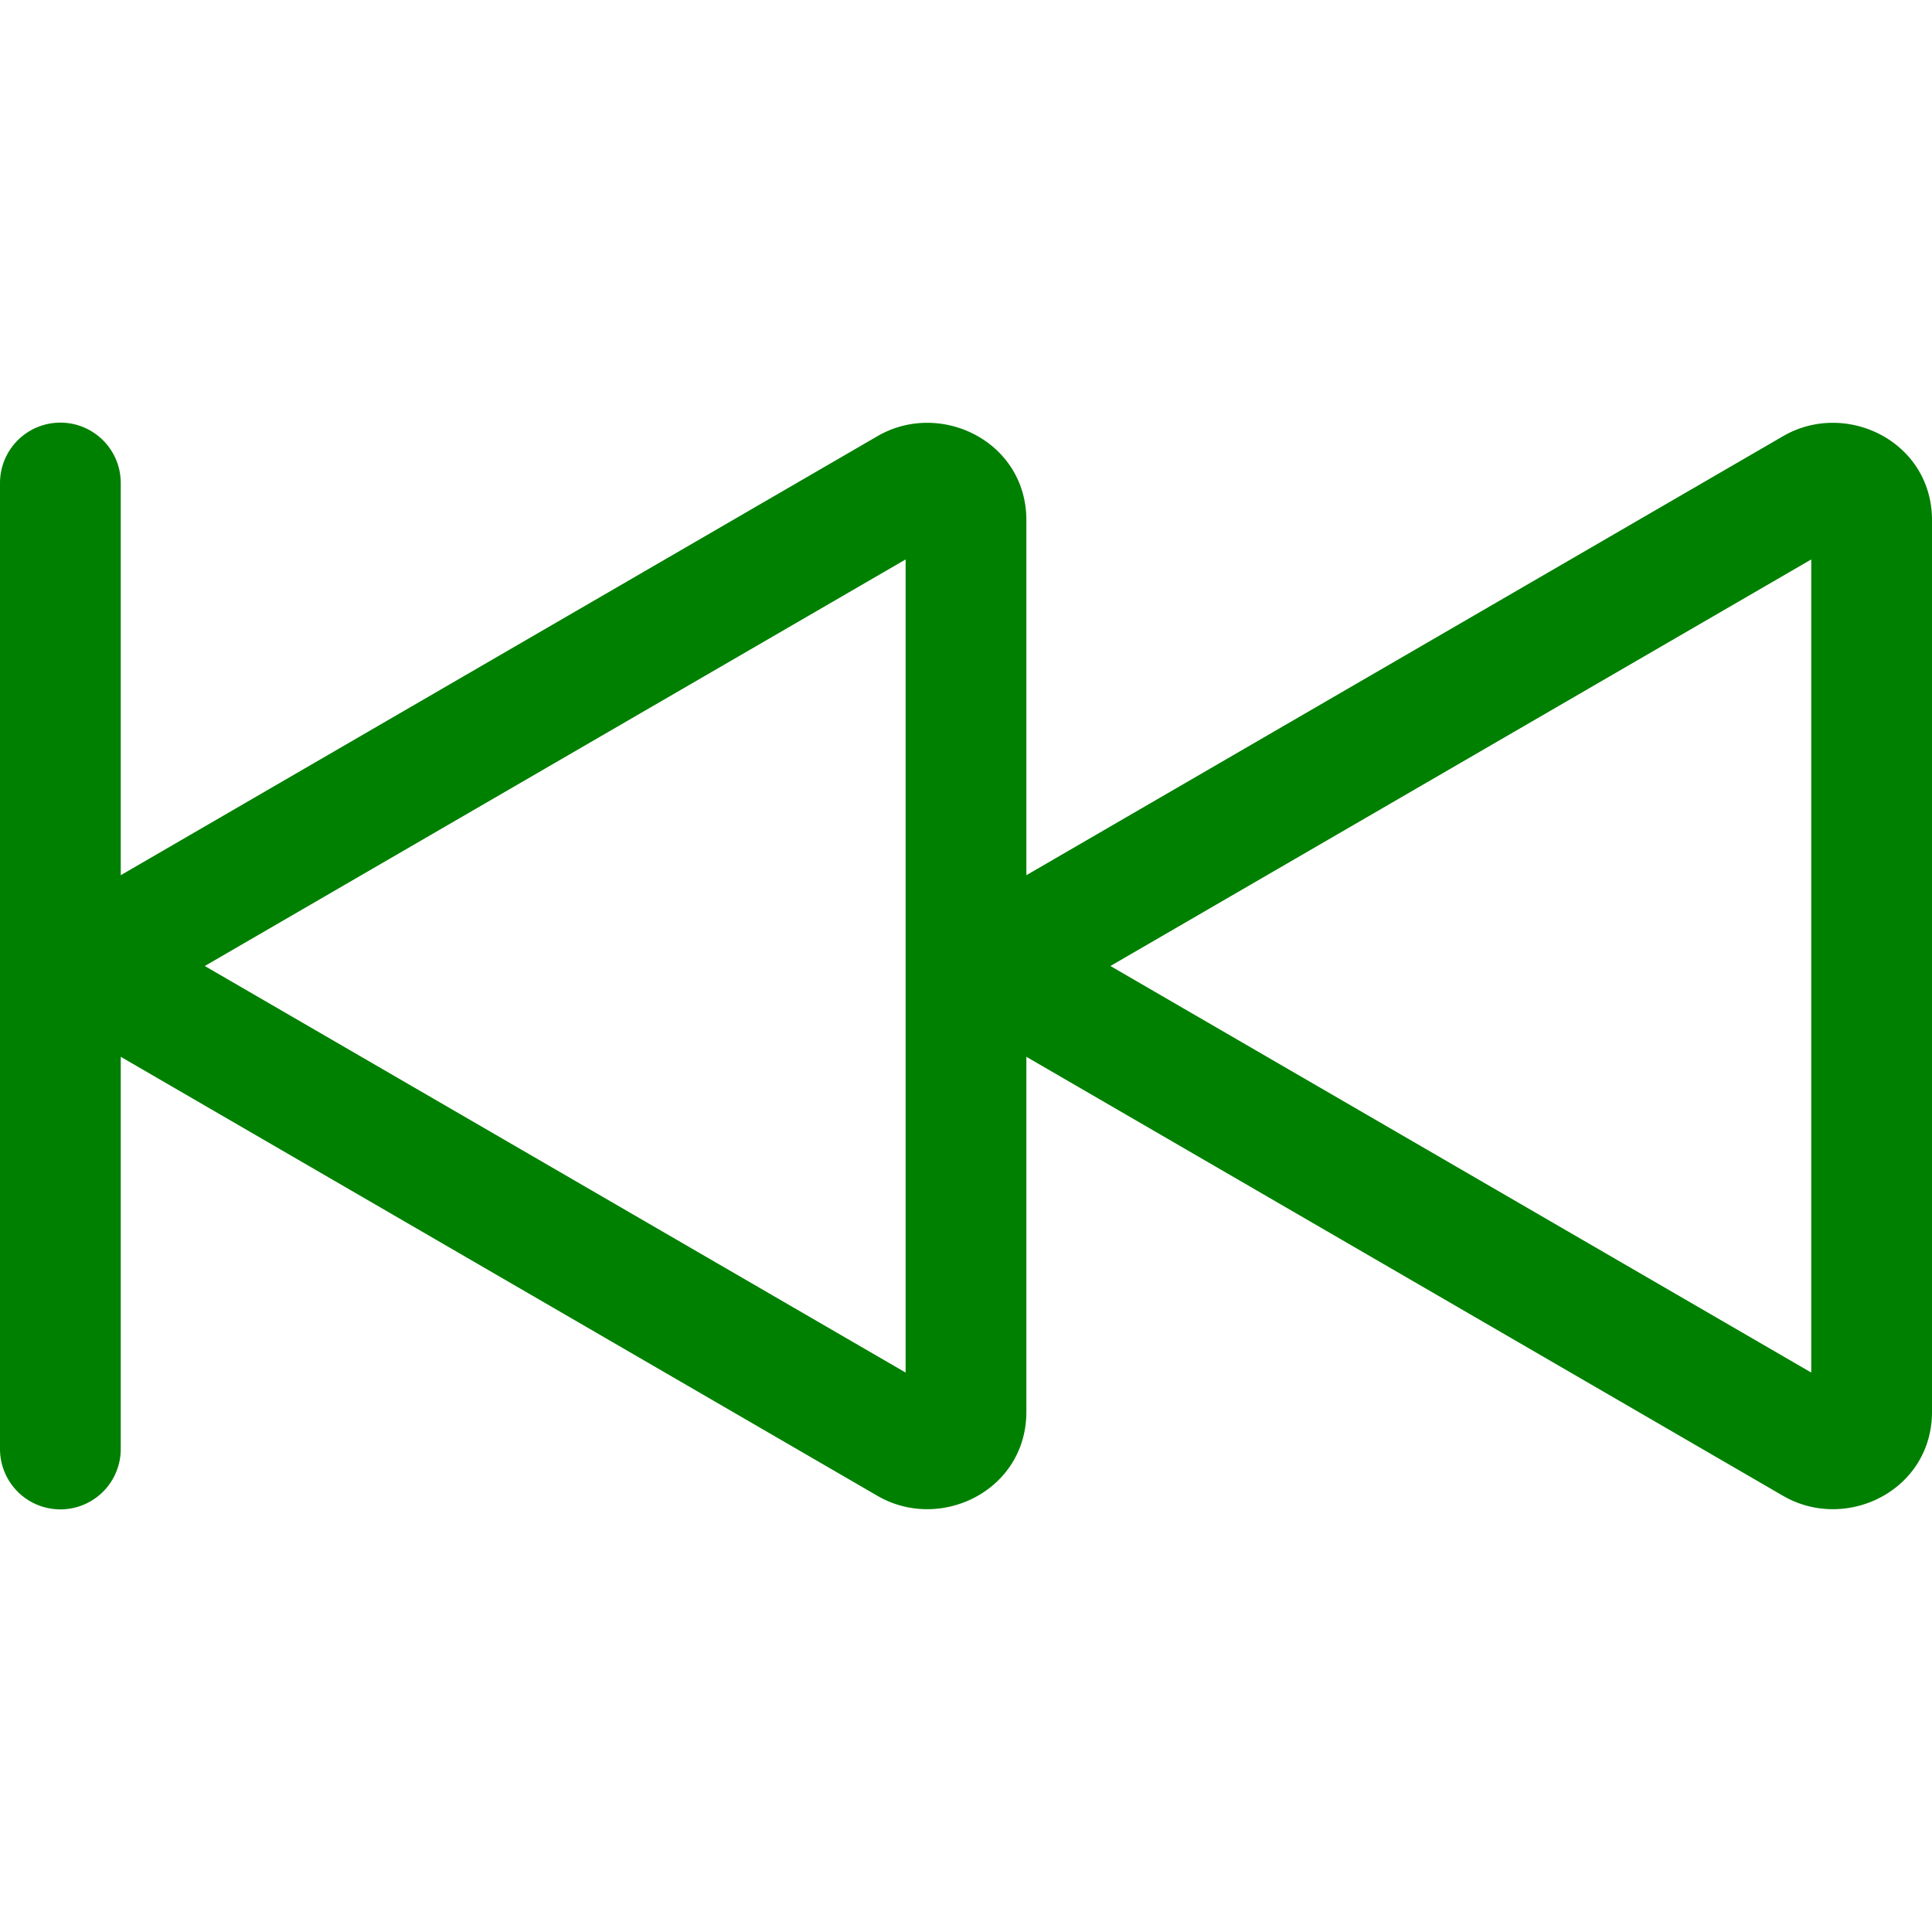 <svg xmlns="http://www.w3.org/2000/svg" width="16" height="16" fill="green" class="bi bi-skip-backward" viewBox="0 0 16 16">
  <path d="M.5 3.5A.5.5 0 0 1 1 4v3.248l6.267-3.636c.52-.302 1.233.043 1.233.696v2.94l6.267-3.636c.52-.302 1.233.043 1.233.696v7.384c0 .653-.713.998-1.233.696L8.5 8.752v2.94c0 .653-.713.998-1.233.696L1 8.752V12a.5.5 0 0 1-1 0V4a.5.5 0 0 1 .5-.5zm7 1.133L1.696 8 7.5 11.367V4.633zm7.5 0L9.196 8 15 11.367V4.633z"/>
</svg>
